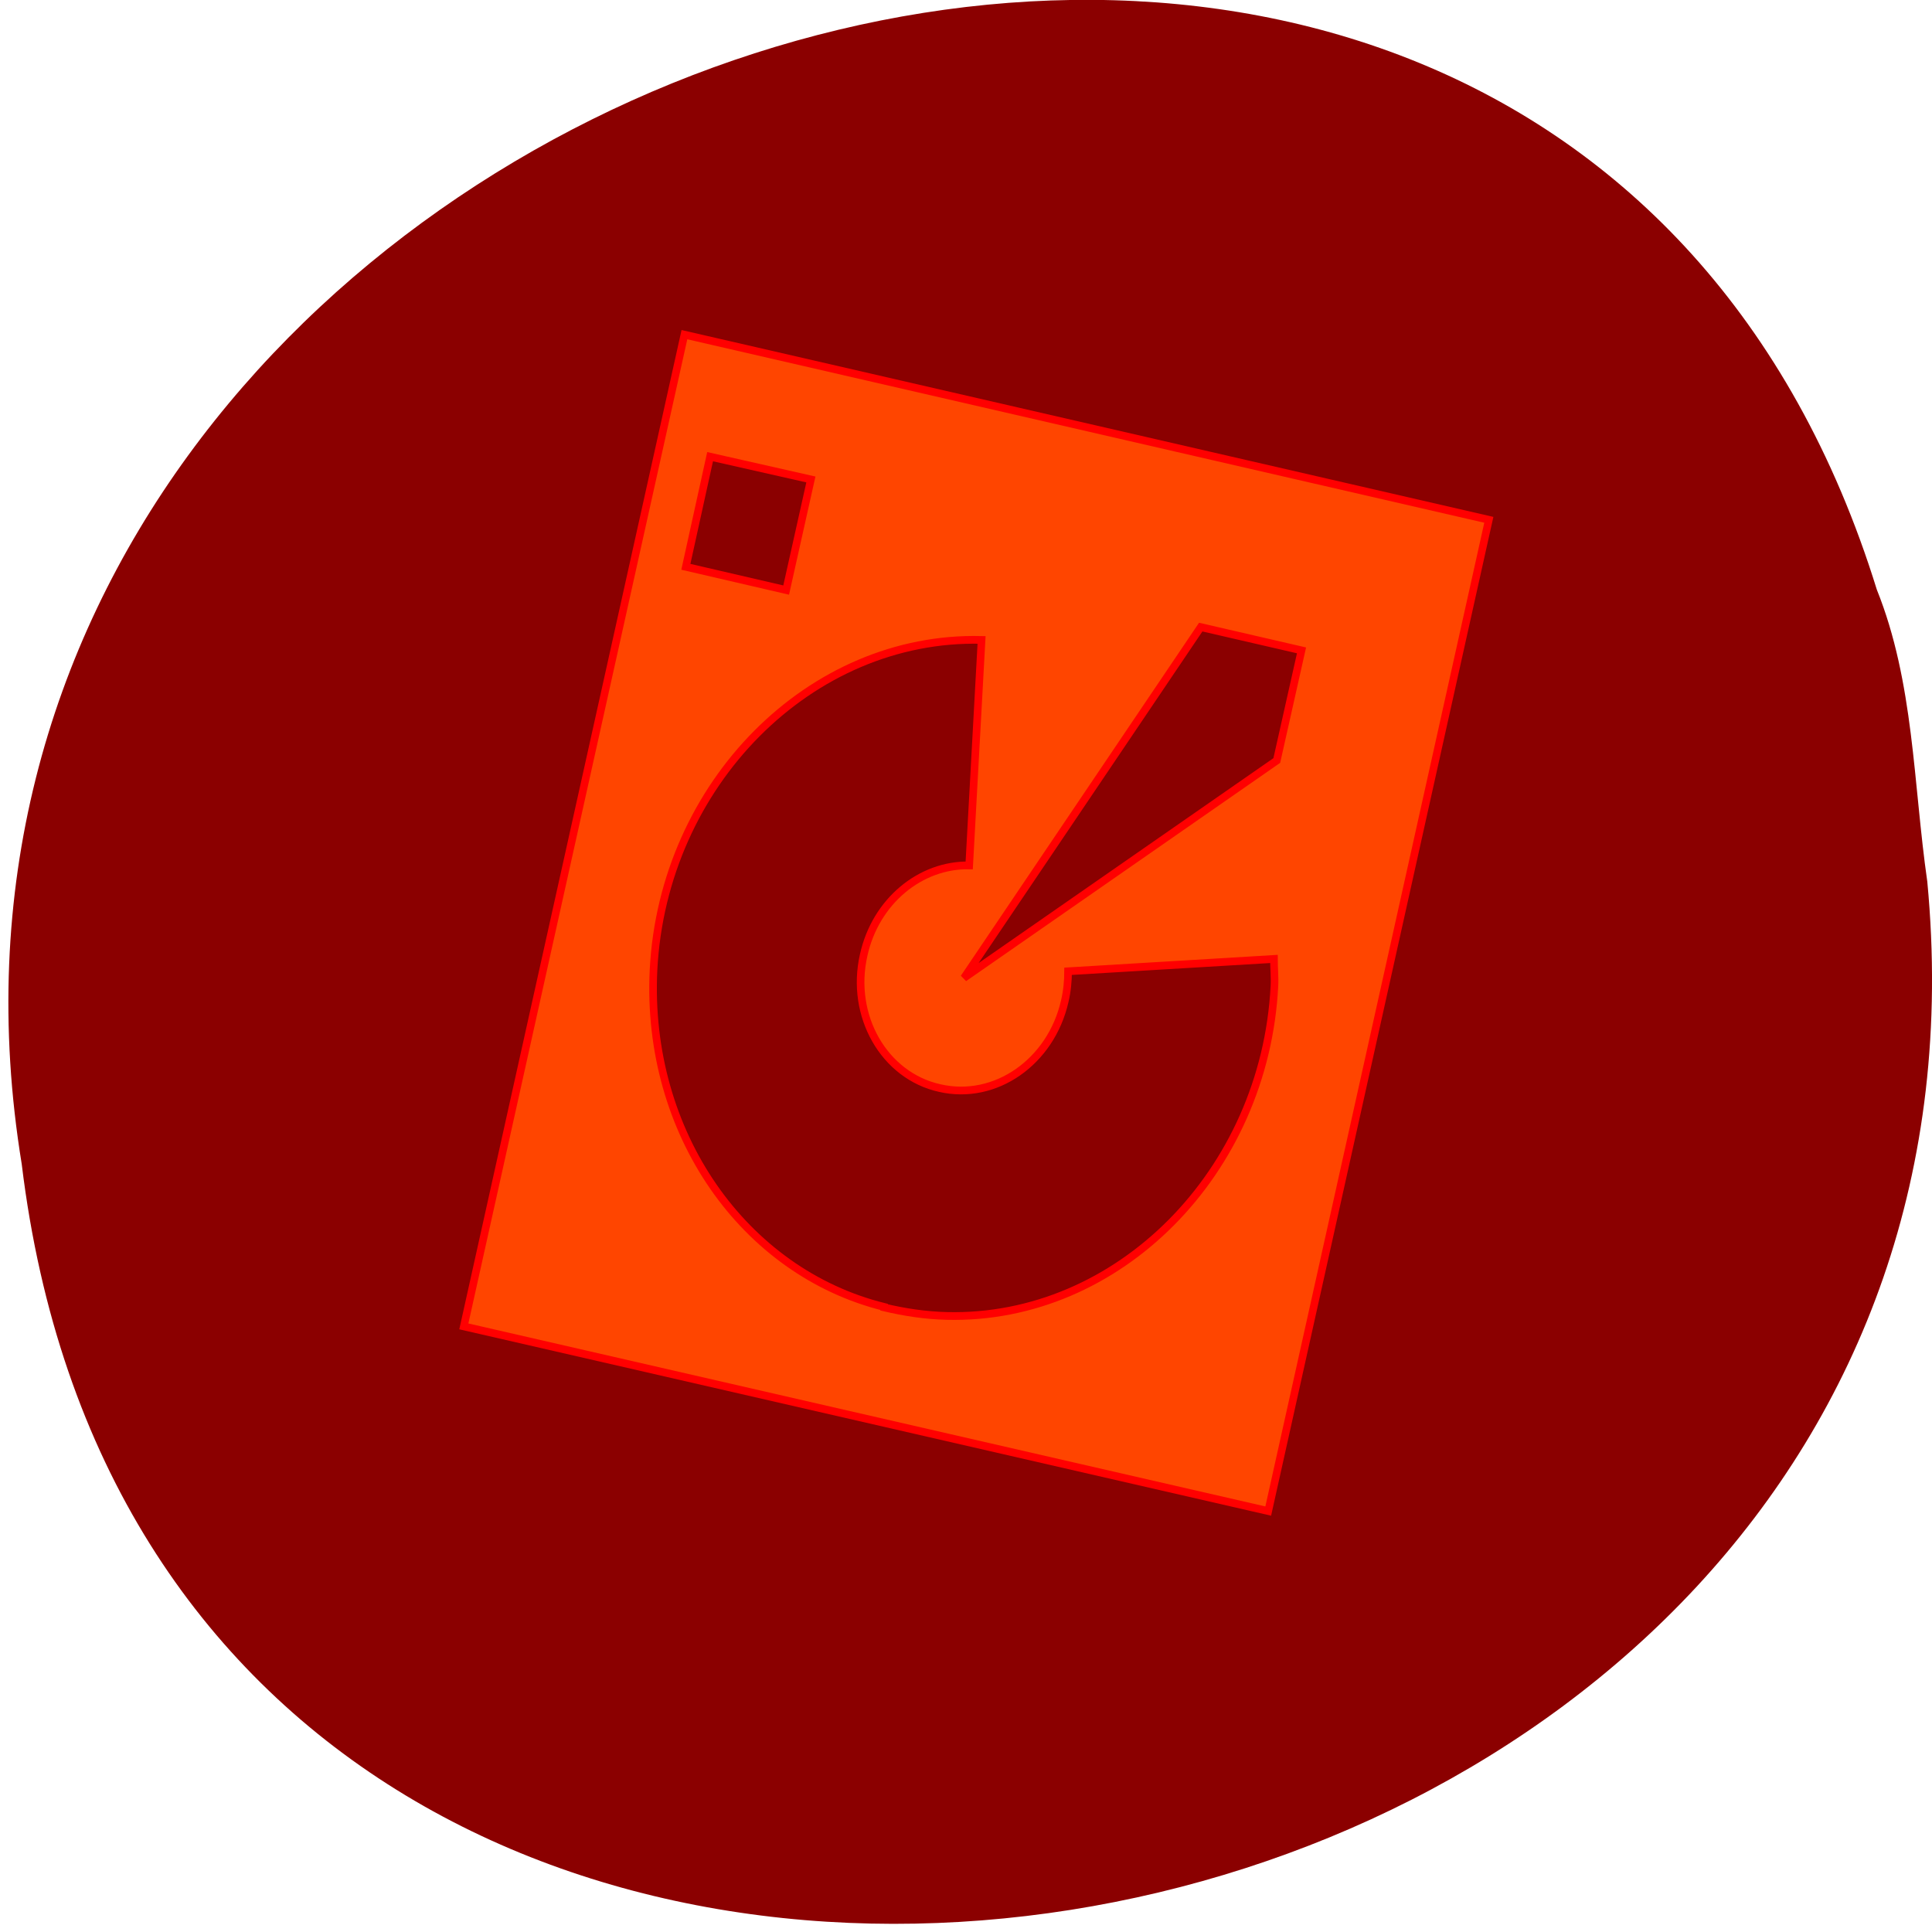 
<svg xmlns="http://www.w3.org/2000/svg" xmlns:xlink="http://www.w3.org/1999/xlink" width="16px" height="16px" viewBox="0 0 16 16" version="1.1">
<g id="surface1">
<path style=" stroke:none;fill-rule:nonzero;fill:rgb(54.51%,0%,0%);fill-opacity:1;" d="M 15.961 7.301 C 16.879 16.965 1.383 19.566 0.18 9.641 C -1.312 0.52 12.734 -4.184 15.543 4.883 C 15.852 5.652 15.844 6.488 15.961 7.301 Z M 15.961 7.301 "/>
<path style="fill-rule:nonzero;fill:rgb(100%,27.059%,0%);fill-opacity:1;stroke-width:1;stroke-linecap:butt;stroke-linejoin:miter;stroke:rgb(100%,0%,0%);stroke-opacity:1;stroke-miterlimit:4;" d="M 58.607 881.913 L 87.605 1010.242 L 193.347 986.284 L 164.349 858.016 Z M 113.853 884.37 C 116.478 883.756 119.29 883.326 122.103 883.264 C 144.601 882.712 163.912 901.817 165.162 925.959 C 165.224 927.065 165.099 928.355 165.099 929.46 L 138.039 927.863 C 138.039 926.634 137.914 925.283 137.601 923.993 C 135.789 916.13 128.477 911.093 121.165 912.751 C 113.853 914.348 109.354 922.089 111.166 929.952 C 112.728 936.955 118.665 941.685 125.04 941.562 L 126.665 970.742 C 104.166 971.295 84.793 952.128 83.543 928.047 C 82.481 906.915 95.48 888.916 113.853 884.432 Z M 124.352 927.003 L 165.474 955.138 L 168.724 969.39 L 155.475 972.4 Z M 87.793 980.202 L 100.979 977.192 L 104.229 991.505 L 90.98 994.454 Z M 87.793 980.202 " transform="matrix(0.063,0,0,-0.064,0.149,67.427)"/>
</g>
</svg>
